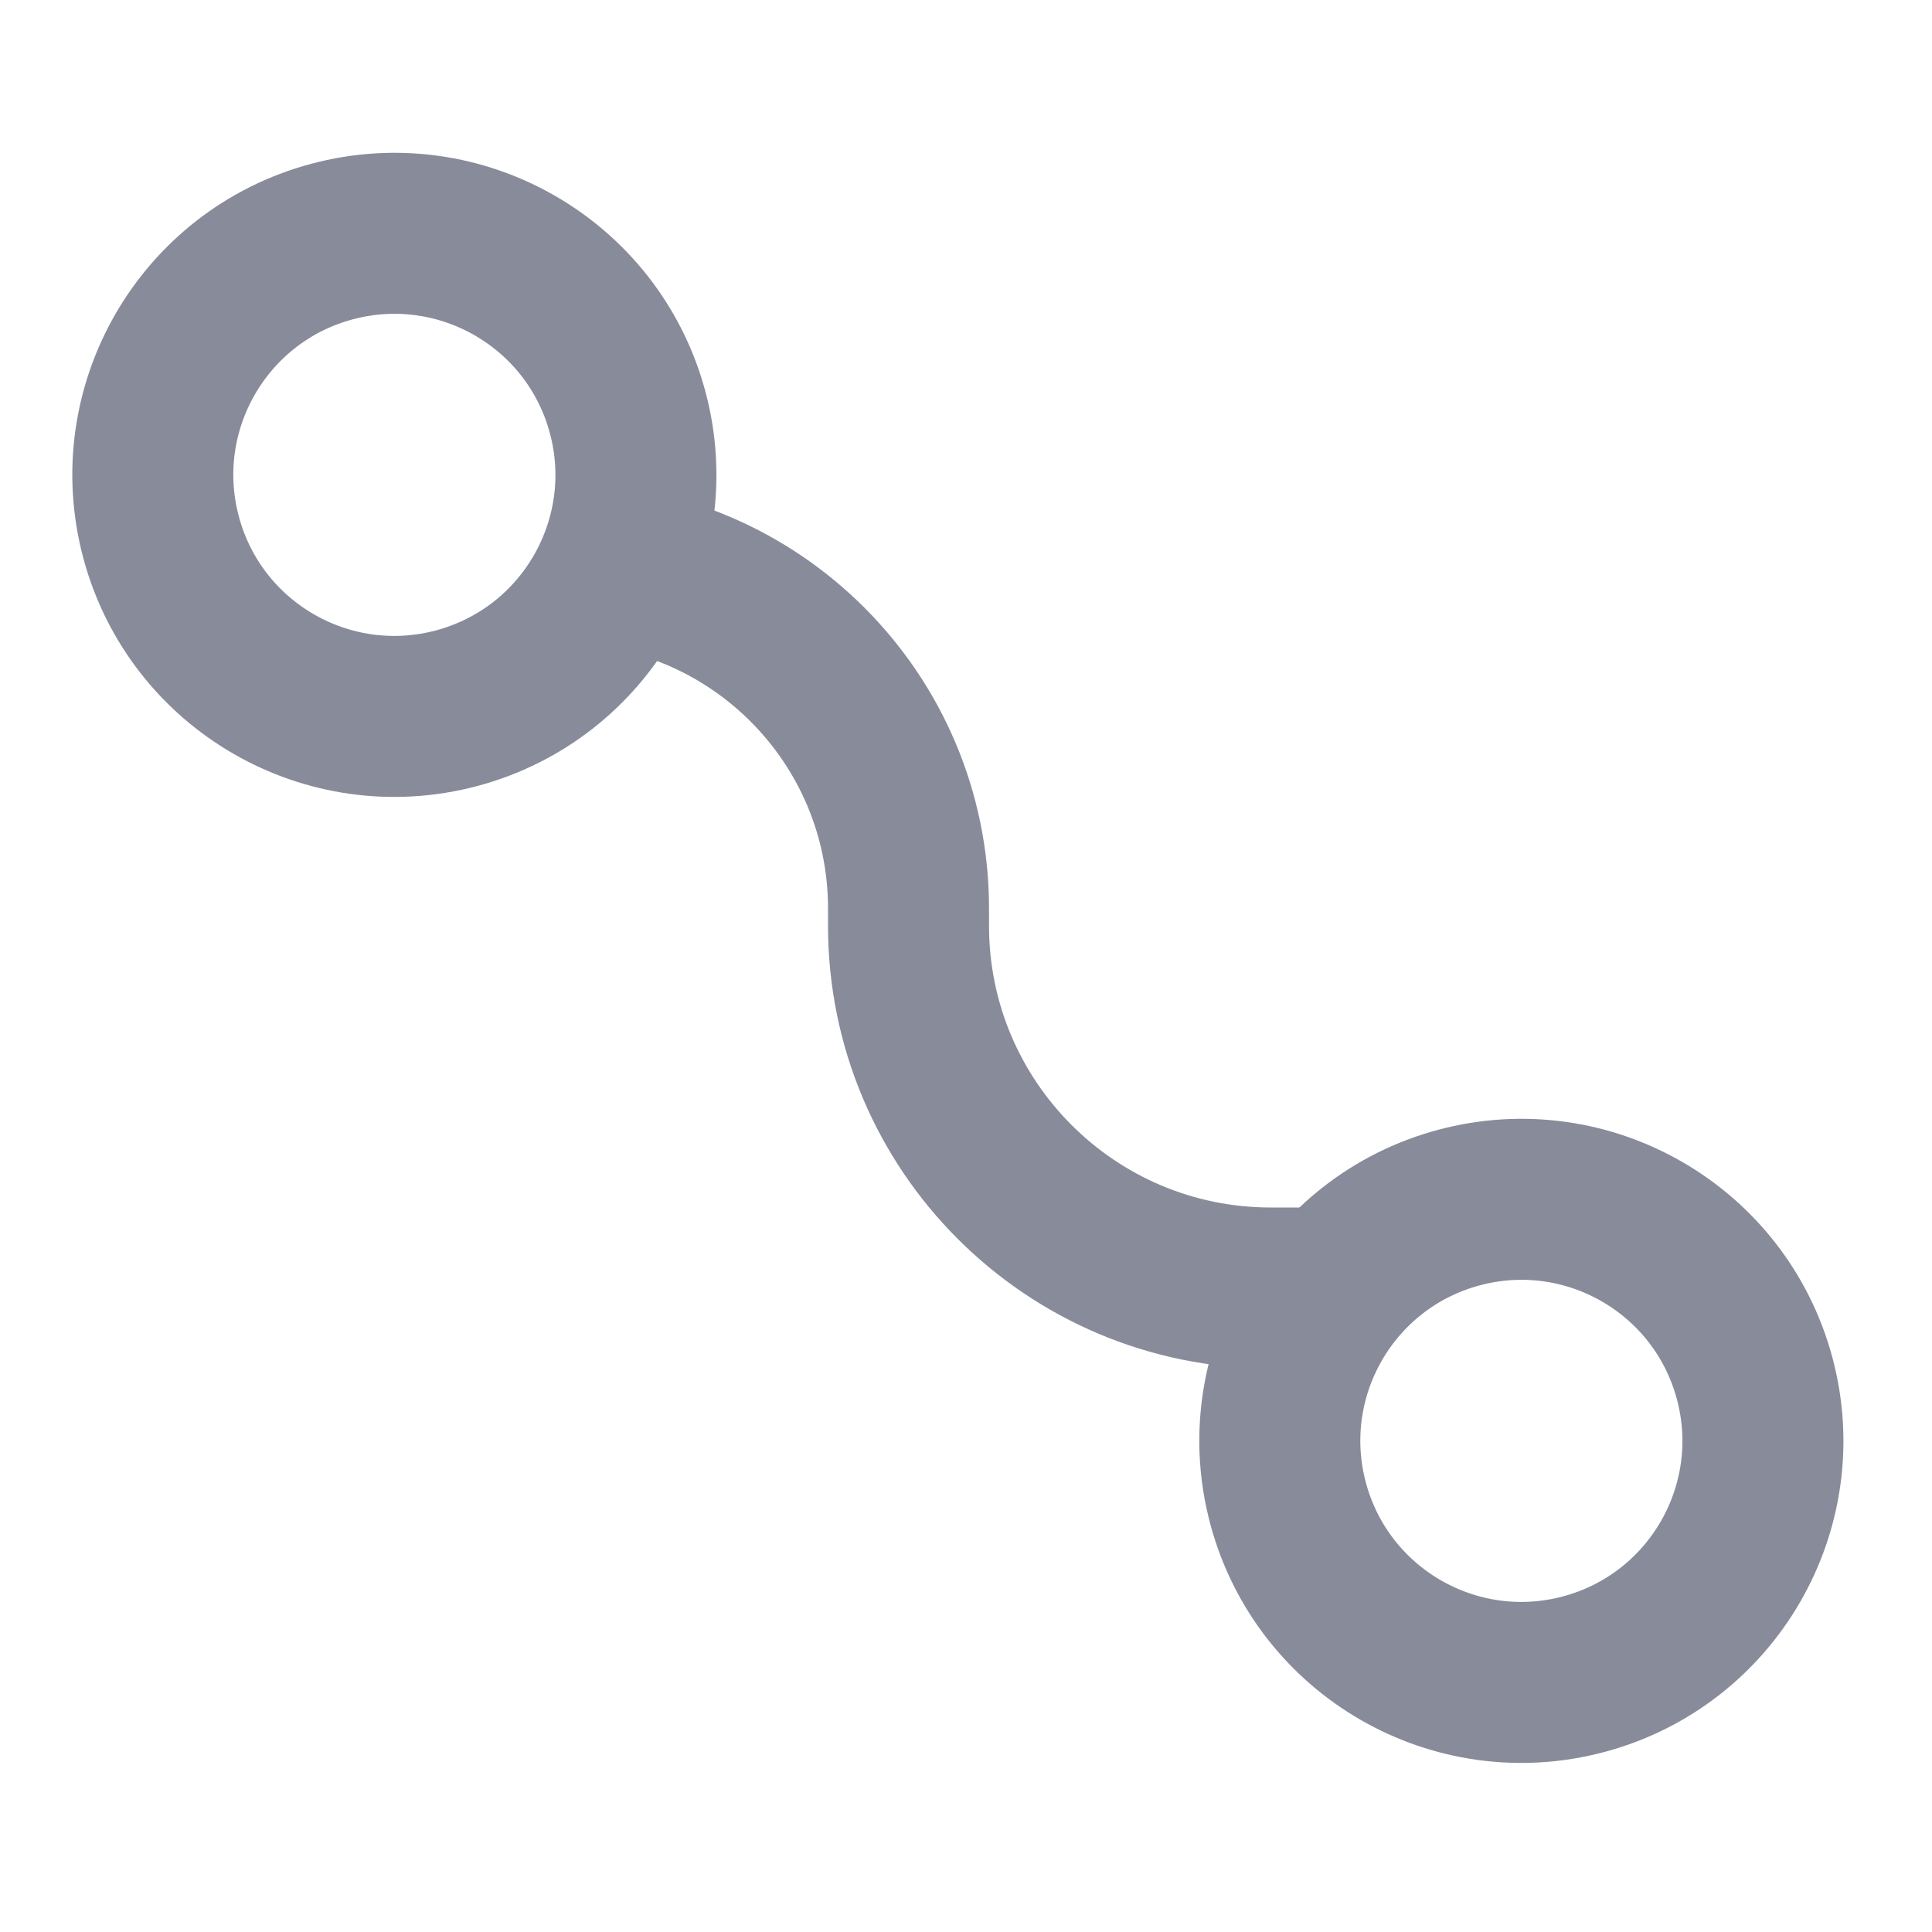 <svg viewBox="0 0 24 24" fill="none" xmlns="http://www.w3.org/2000/svg">
<path d="M7 7V7C9.367 7 11.286 8.919 11.286 11.286L11.286 11.5C11.286 13.985 13.3 16 15.786 16L17 16" stroke="#888B9A" stroke-width="2" stroke-linejoin="round"/>
<circle cx="4.899" cy="5.899" r="3" transform="rotate(-15 4.899 5.899)" stroke="#888B9A" stroke-width="2"/>
<circle cx="18.899" cy="17.899" r="3" transform="rotate(-15 18.899 17.899)" stroke="#888B9A" stroke-width="2"/>
</svg>
